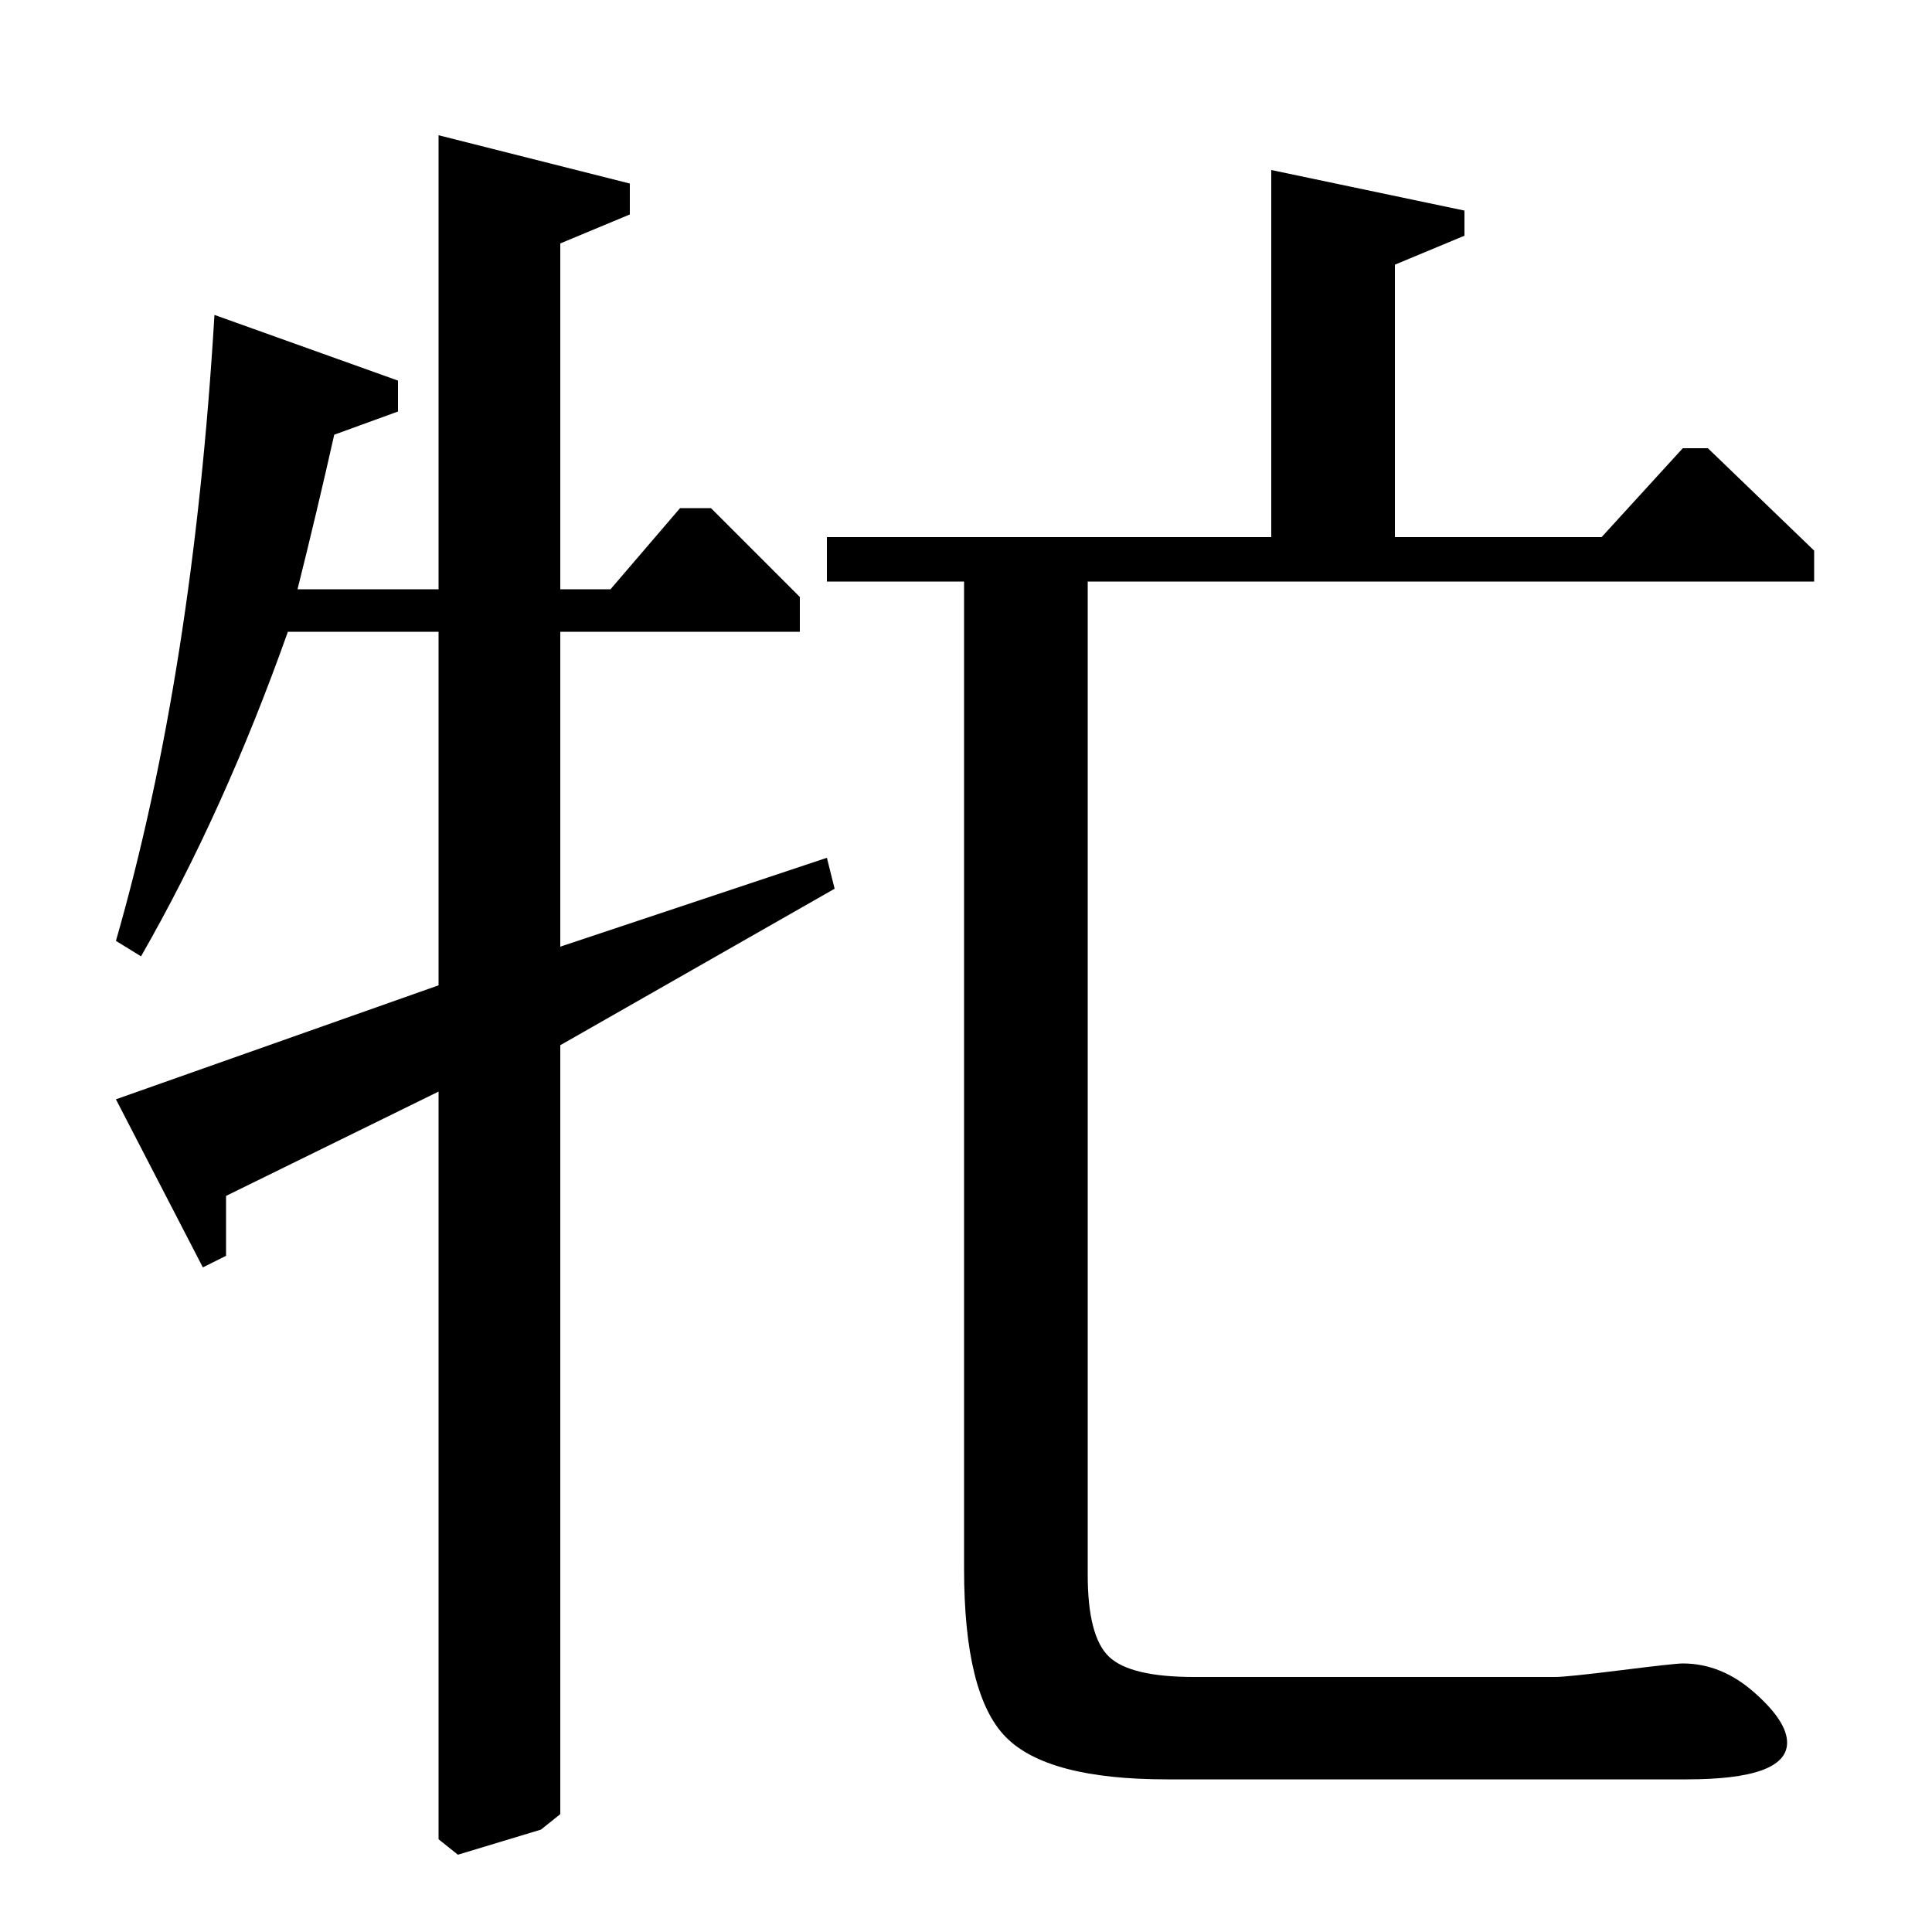 <?xml version="1.0" standalone="no"?>
<!DOCTYPE svg PUBLIC "-//W3C//DTD SVG 1.1//EN" "http://www.w3.org/Graphics/SVG/1.1/DTD/svg11.dtd" >
<svg xmlns="http://www.w3.org/2000/svg" xmlns:xlink="http://www.w3.org/1999/xlink" version="1.1" viewBox="0 -140 1000 1000">
  <g transform="matrix(1 0 0 -1 0 860)">
   <path fill="currentColor"
d="M658 722v190l100 -21v-13l-36 -15v-141h107l42 46h13l55 -53v-16h-376v-514q0 -32 11 -42.5t44 -10.5h187q6 0 34 3.5t32 3.5q20 0 37 -15t17 -26q0 -19 -52 -19h-269q-62 0 -83.5 22t-21.5 87v511h-71v23h230zM290 673v-163l138 46l4 -16l-142 -81v-398l-10 -8l-43 -13
l-10 8v387l-110 -54v-31l-12 -6l-45 87l167 59v183h-78q-33 -93 -76 -168l-13 8q40 139 51 324l95 -34v-16l-33 -12q-9 -40 -19 -80h73v235l99 -25v-16l-36 -15v-179h26l36 42h16l46 -46v-18h-124z" />
  </g>

</svg>
